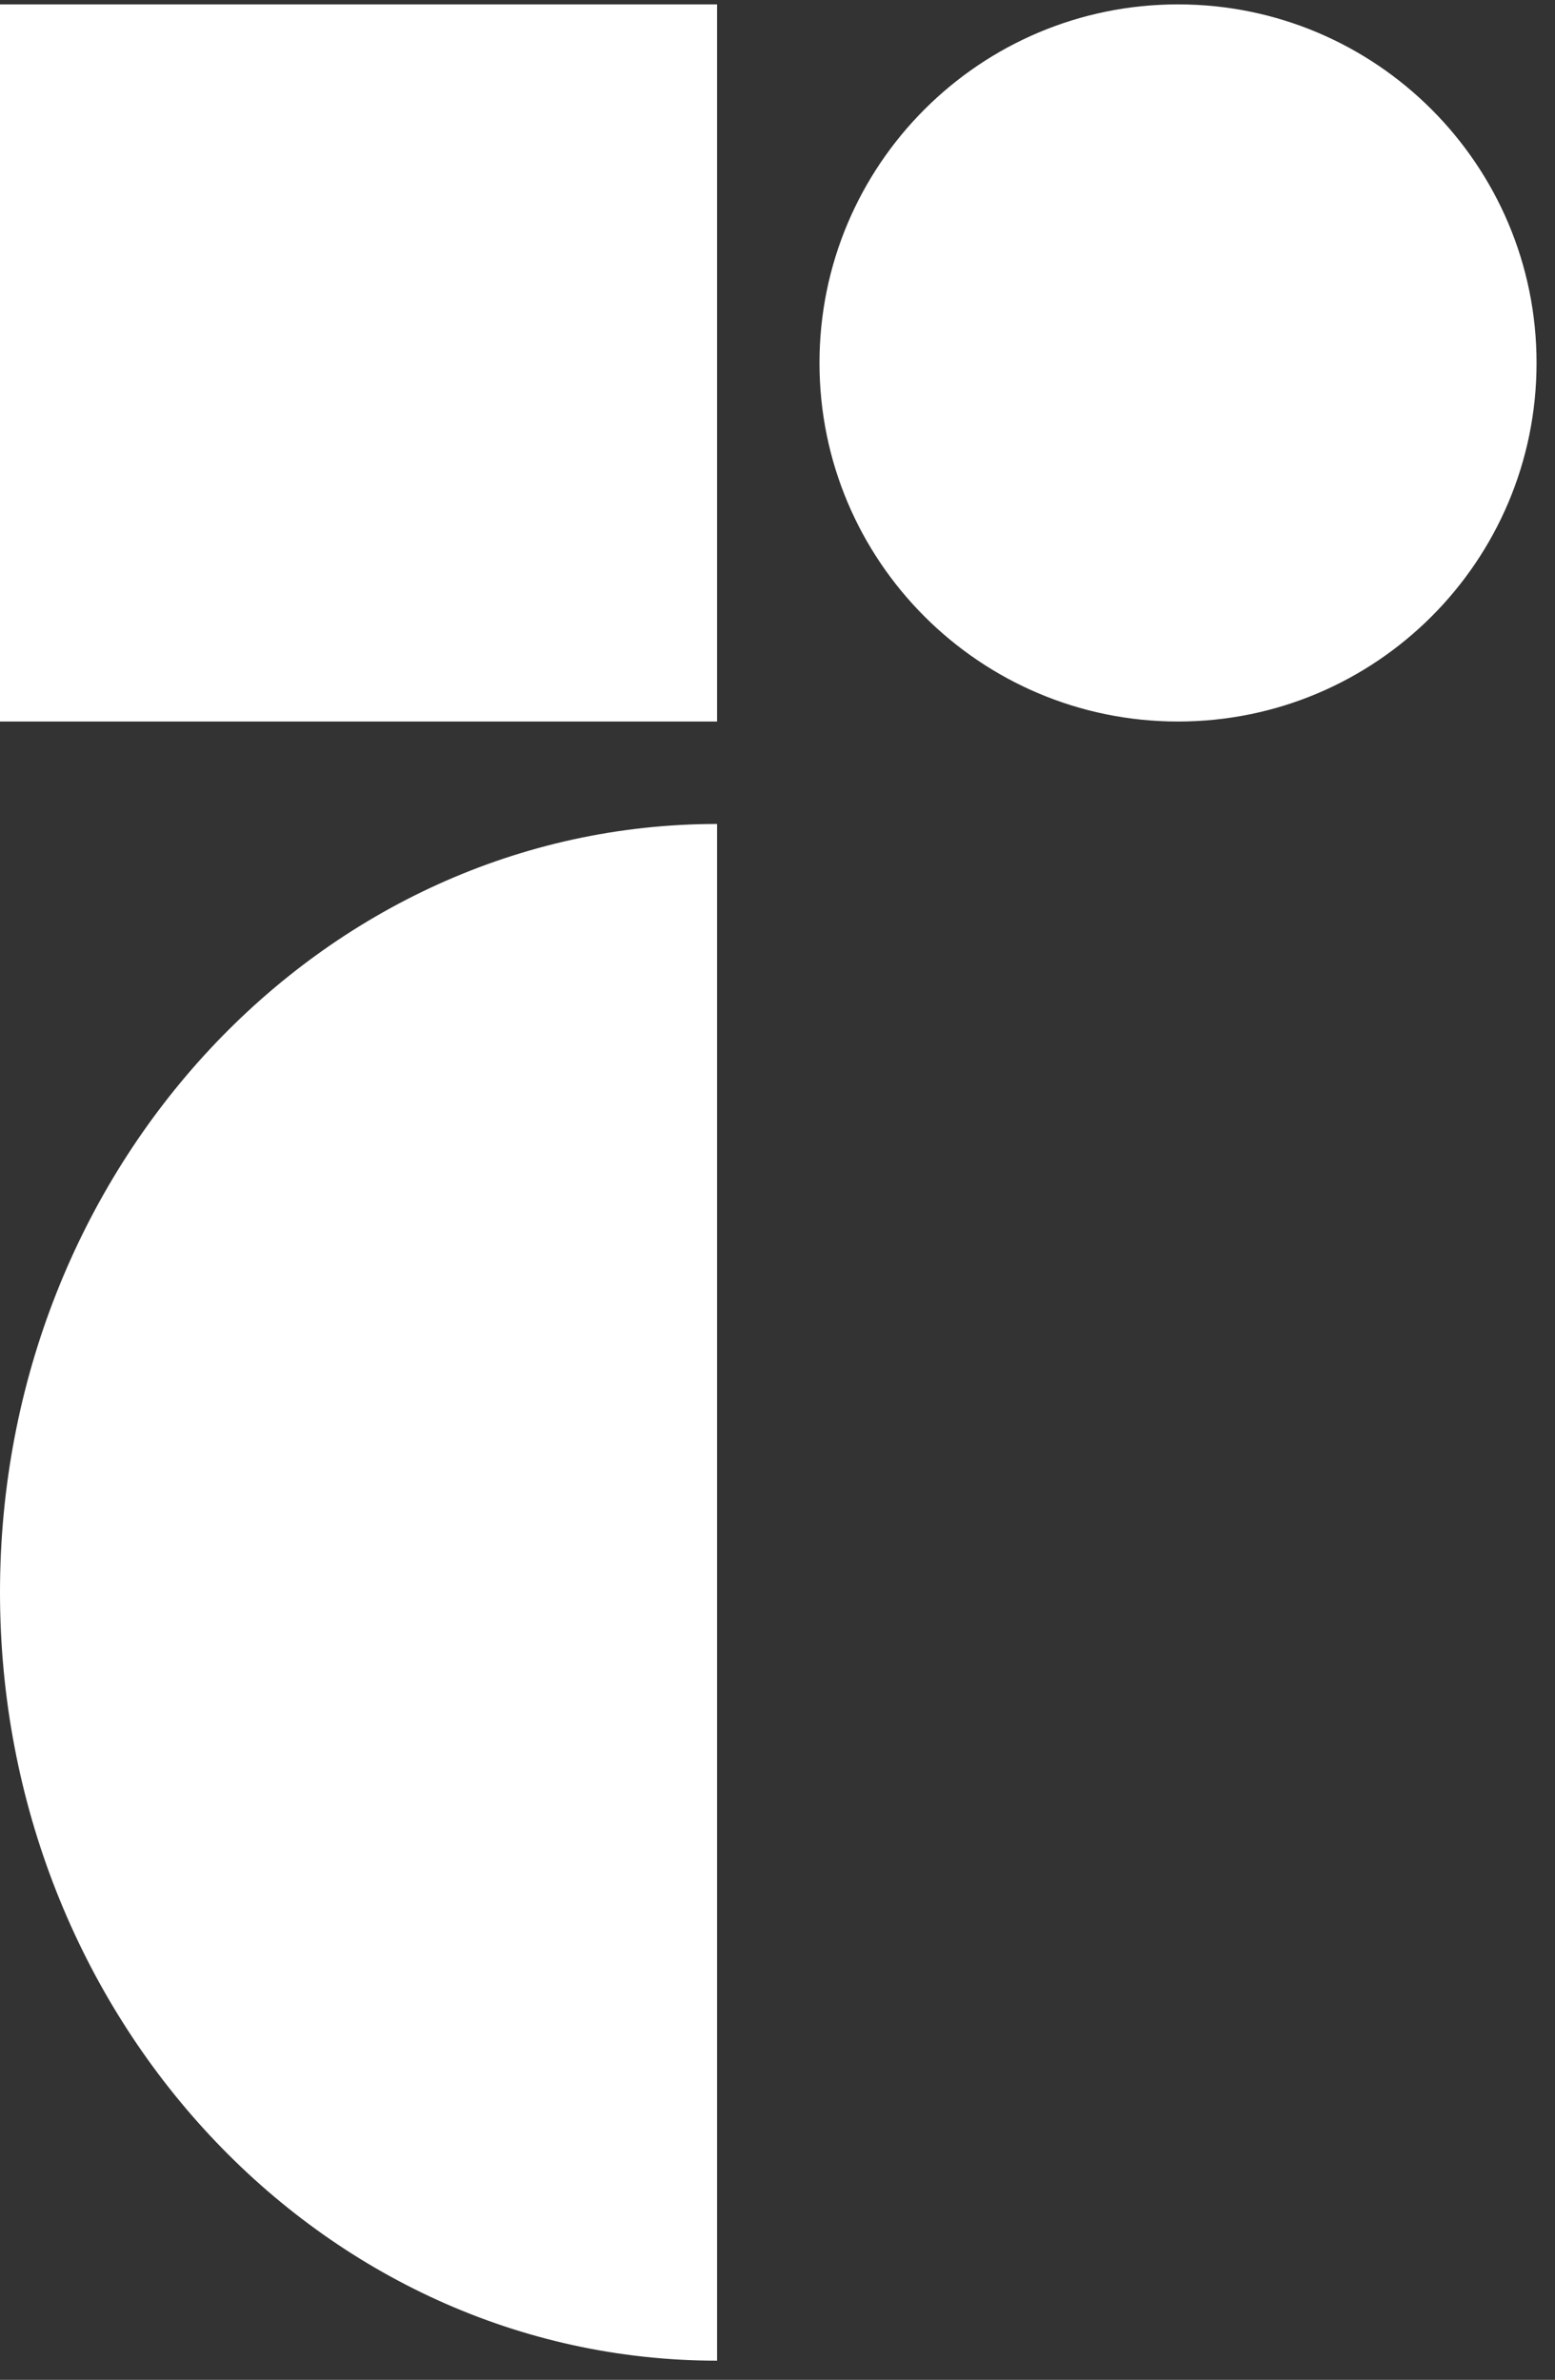 <svg width="66" height="101" viewBox="0 0 66 101" fill="none" xmlns="http://www.w3.org/2000/svg">
<rect x="0" y="0" width="66" height="101" fill="#333333" stroke="none"/>
<path d="M30.435 100.186C13.626 100.186 0 85.587 0 67.577C0 49.568 13.626 34.969 30.435 34.969V100.186Z" fill="white"/>
<path d="M30.435 0.186H0V30.621H30.435V0.186Z" fill="white"/>
<path d="M50 30.621C58.404 30.621 65.217 23.808 65.217 15.403C65.217 6.999 58.404 0.186 50 0.186C41.596 0.186 34.782 6.999 34.782 15.403C34.782 23.808 41.596 30.621 50 30.621Z" fill="white"/>
</svg>
